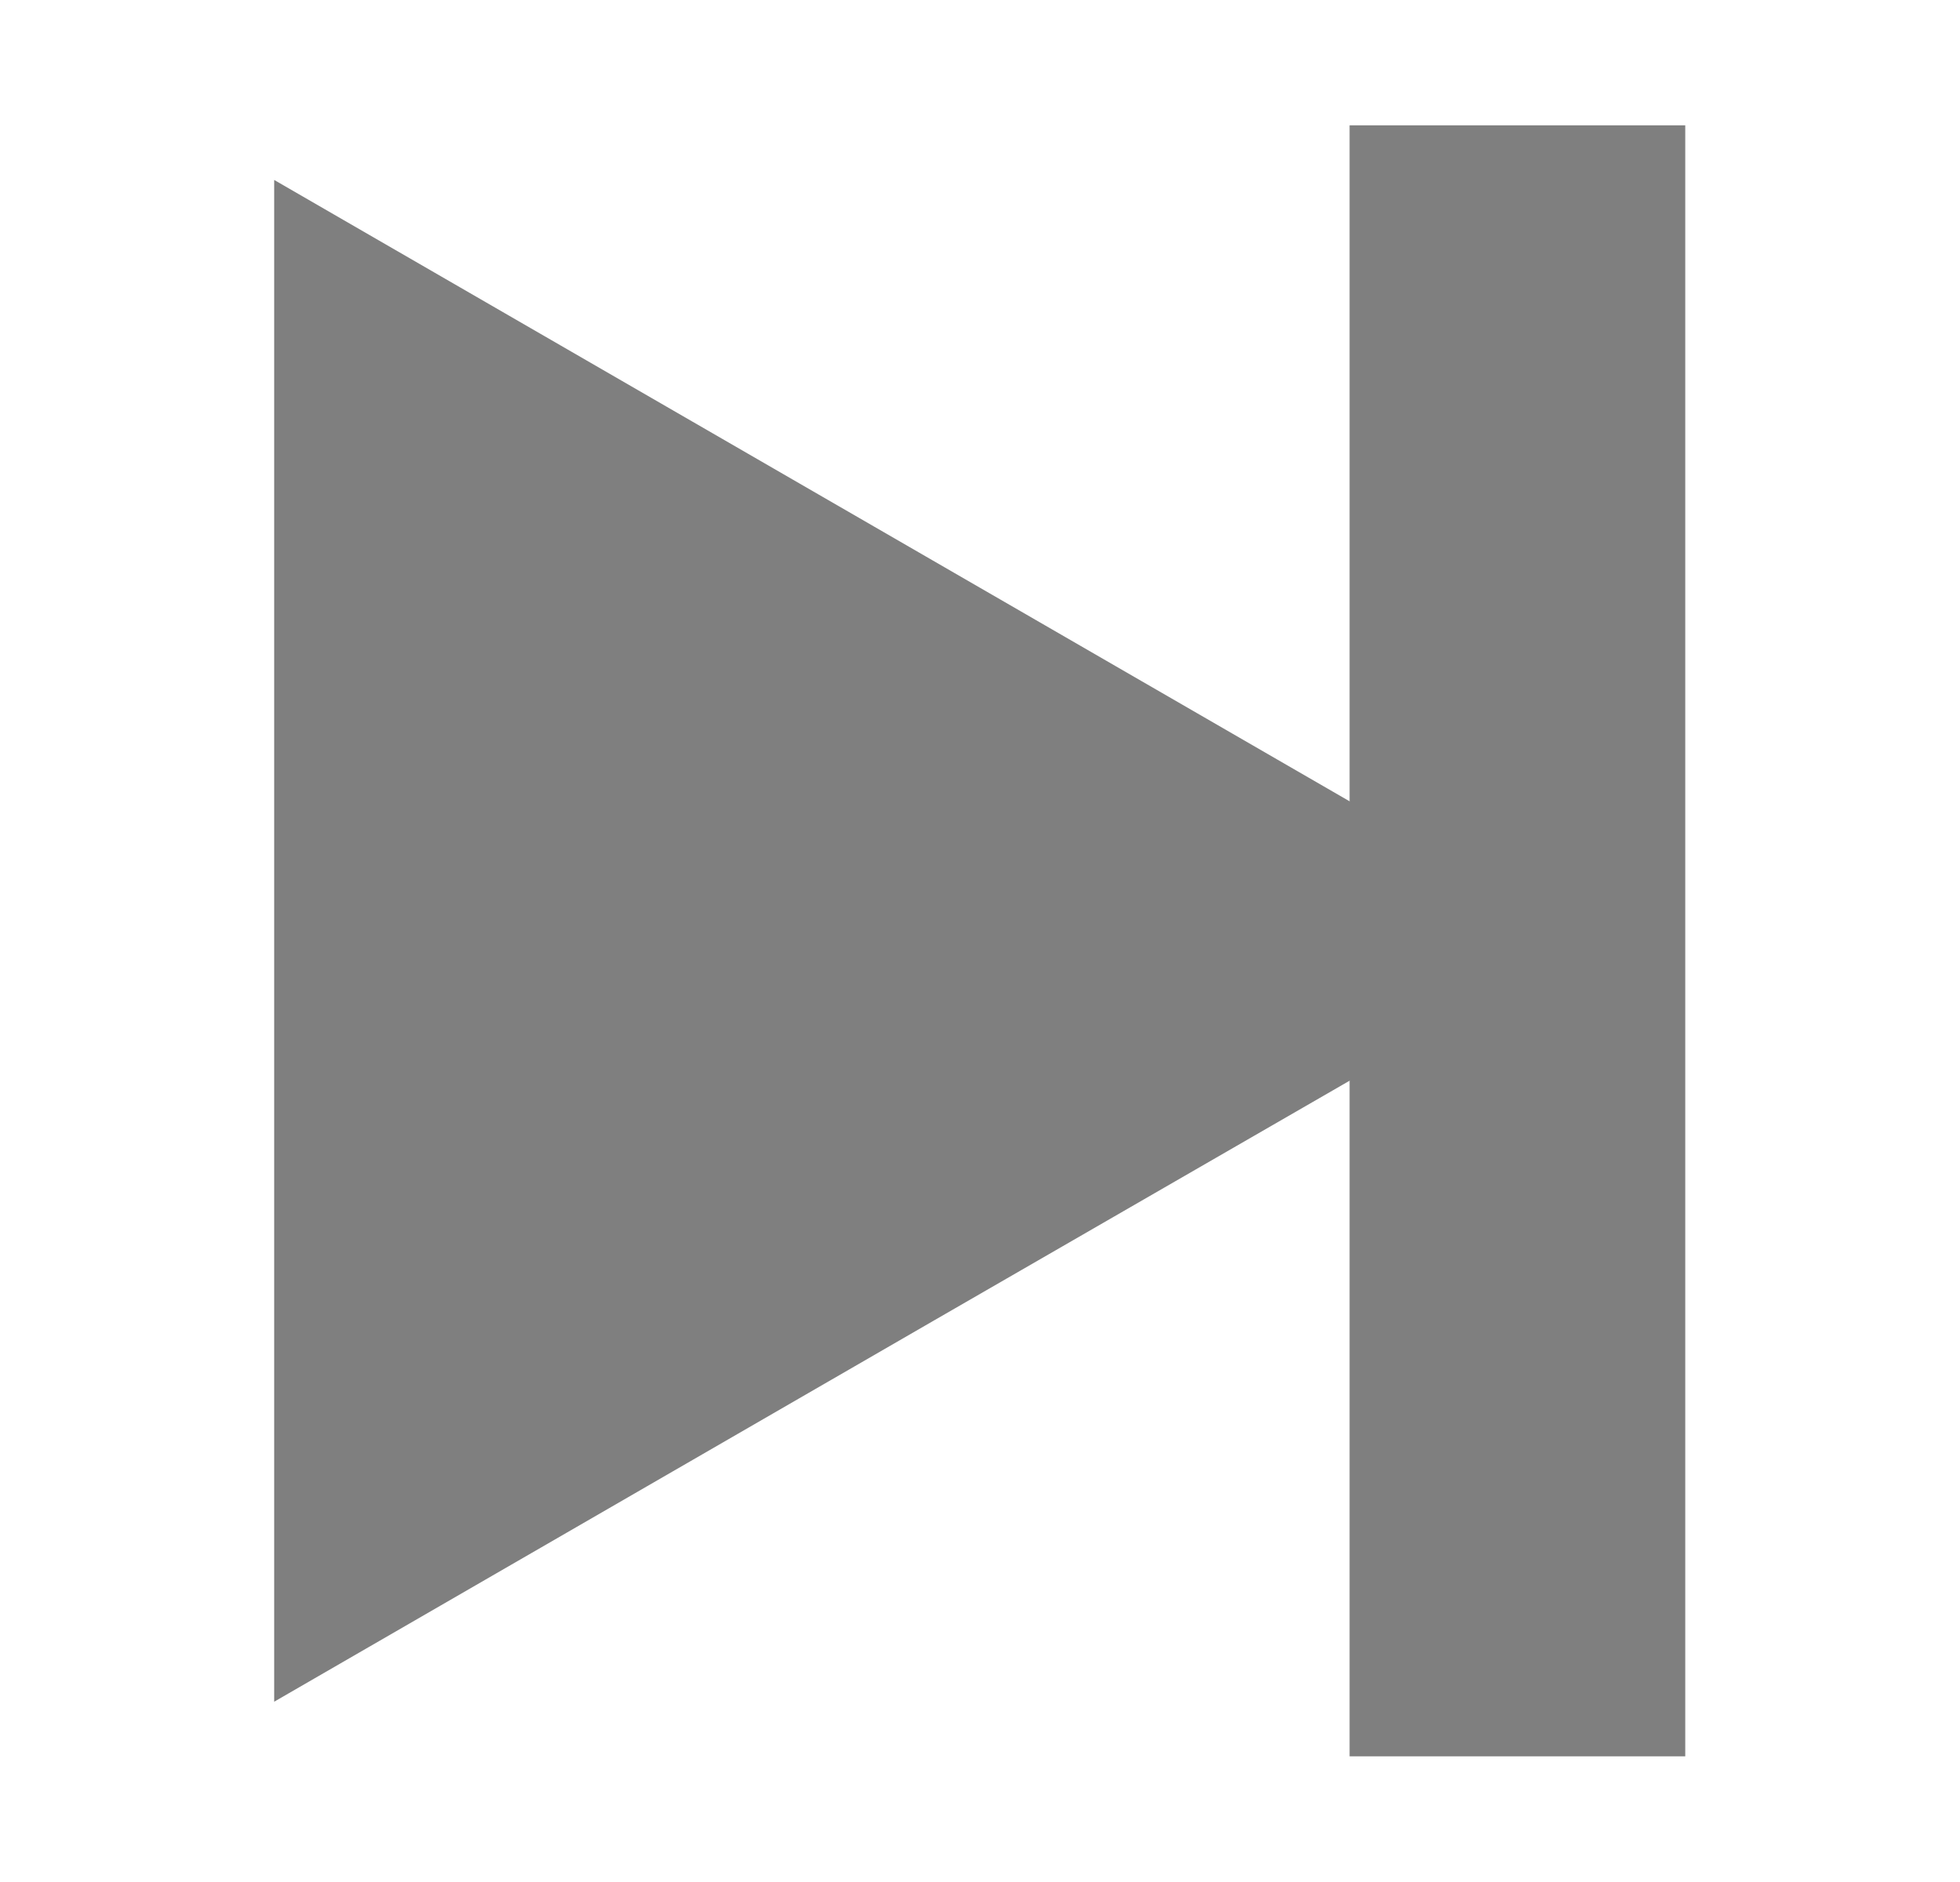 <?xml version="1.0" encoding="utf-8"?>
<!-- Generator: Adobe Illustrator 24.1.2, SVG Export Plug-In . SVG Version: 6.00 Build 0)  -->
<svg version="1.1" id="Layer_1" xmlns="http://www.w3.org/2000/svg" xmlns:xlink="http://www.w3.org/1999/xlink" x="0px" y="0px"
	 viewBox="0 0 34.1 32.73" style="enable-background:new 0 0 34.1 32.73;" xml:space="preserve">
<style type="text/css">
	.st0{fill:#7F7F7F;}
</style>
<polygon class="st0" points="-23.61,-66.71 -37.78,-58.53 -51.96,-50.35 -51.96,-66.71 -51.96,-83.08 -37.78,-74.89 "/>
<g>
	<rect x="-93.25" y="-83.08" class="st0" width="8.16" height="32.73"/>
	<rect x="-80.98" y="-83.08" class="st0" width="8.16" height="32.73"/>
</g>
<g>
	<polygon class="st0" points="-7.33,-66.71 5.89,-74.34 19.1,-81.97 19.1,-66.71 19.1,-51.45 5.89,-59.08 	"/>
	
		<rect x="-9.22" y="-83.08" transform="matrix(-1 -1.224647e-16 1.224647e-16 -1 -11.696 -133.422)" class="st0" width="6.74" height="32.73"/>
</g>
<g>
	<polygon class="st0" points="27.69,16.37 16.23,22.98 4.77,29.6 4.77,16.37 4.77,3.13 16.23,9.75 	"/>
	<rect x="23.48" y="2.18" class="st0" width="5.84" height="28.37"/>
</g>
<g>
	<path class="st0" d="M133.89-12.26c1.62,1.23,3.23,2.47,4.85,3.7c0.97,0.74,1.95,1.47,2.92,2.21c0.33,0.25,0.31,0.54-0.03,0.81
		c-1.12,0.85-2.23,1.69-3.35,2.54c-1.38,1.05-2.75,2.1-4.14,3.13c-0.14,0.11-0.37,0.19-0.54,0.16c-0.24-0.05-0.24-0.31-0.24-0.53
		c0.01-1.03,0-2.06,0-3.12c-3.55,0-7.08,0-10.64,0c0,0.86,0,1.7,0,2.55c0,2.33,0,4.67,0,7c0,0.31-0.13,0.52-0.36,0.7
		c-1.23,0.93-2.45,1.87-3.69,2.78c-0.16,0.12-0.41,0.2-0.6,0.17c-0.14-0.02-0.26-0.24-0.35-0.39c-0.05-0.08-0.02-0.21-0.02-0.31
		c0-4.2,0.01-8.39,0-12.59c0-1.49,0.48-2.77,1.56-3.8c0.95-0.9,2.09-1.31,3.39-1.31c3.42,0,6.84,0,10.26,0c0.13,0,0.25,0,0.41,0
		c0.01-0.13,0.02-0.24,0.02-0.35c0-0.92,0-1.83,0-2.75c0-0.26,0.05-0.48,0.3-0.61C133.72-12.26,133.8-12.26,133.89-12.26z"/>
	<path class="st0" d="M125.71,20.47c-1.53-1.17-3.07-2.34-4.6-3.51c-1.06-0.81-2.11-1.61-3.17-2.41c-0.32-0.25-0.32-0.53,0.02-0.78
		c2.2-1.67,4.4-3.34,6.6-5c0.33-0.25,0.65-0.52,0.99-0.74c0.12-0.08,0.35-0.15,0.45-0.09c0.13,0.07,0.24,0.28,0.24,0.43
		c0.02,0.94,0.01,1.87,0.01,2.81c0,0.13,0,0.25,0,0.4c3.55,0,7.07,0,10.62,0c0-0.12,0-0.23,0-0.35c0-2.99,0.01-5.99-0.01-8.98
		c0-0.45,0.13-0.75,0.5-1.02c1.21-0.89,2.39-1.8,3.58-2.71c0.2-0.15,0.41-0.28,0.67-0.14c0.26,0.14,0.28,0.37,0.28,0.63
		c0,4.24-0.02,8.48,0,12.72c0.01,2.44-1.6,4.37-3.67,4.88c-0.44,0.11-0.9,0.16-1.36,0.16c-3.4,0.01-6.8,0.01-10.19,0.01
		c-0.13,0-0.25,0-0.41,0c-0.01,0.13-0.02,0.25-0.02,0.36c0,0.92-0.01,1.83,0,2.75c0,0.27-0.06,0.47-0.3,0.61
		C125.88,20.47,125.79,20.47,125.71,20.47z"/>
</g>
<g>
	<path class="st0" d="M125.74-37.92l0.32,0.51c0.03,0.04,0.06,0.08,0.13,0.18l0.36,0.35l1.71-2.68c0.54-0.87,1.29-1.45,2.21-1.71
		c0.32-0.09,0.64-0.15,0.93-0.16c0.45-0.02,0.9-0.01,1.37-0.01l0.6,0c0,0.68,0,1.36,0,2.05v0.72c0,0.46,0.19,0.8,0.61,1
		c0.43,0.2,0.82,0.12,1.18-0.17c0.25-0.2,0.49-0.41,0.73-0.61c1.86-1.55,3.72-3.1,5.58-4.65c0.56-0.47,0.57-1.22,0.01-1.69
		c-1.19-1-2.38-1.99-3.58-2.98c-0.91-0.75-1.81-1.51-2.71-2.27c-0.37-0.31-0.77-0.4-1.21-0.2c-0.42,0.2-0.61,0.56-0.61,1.02v2.76
		l-0.62,0c-0.44,0-0.88,0-1.31,0c-1.58,0.03-3.07,0.45-4.42,1.25c-1.37,0.81-2.45,1.95-3.31,3.47c-0.12,0.2-0.06,0.47,0.04,0.63
		C124.41-40.04,125.08-38.98,125.74-37.92z"/>
	<path class="st0" d="M141.44-27.78c-2.09-1.74-4.18-3.48-6.26-5.22c-0.36-0.3-0.77-0.39-1.2-0.18c-0.42,0.2-0.6,0.56-0.6,1.01v2.35
		v0.39l-0.14,0.02l-0.53,0c-0.41,0-0.82,0.01-1.22-0.01c-1.39-0.06-2.47-0.69-3.22-1.87c-0.77-1.23-1.54-2.46-2.31-3.69l-2-3.21
		c-0.8-1.27-1.59-2.55-2.39-3.83c-1.82-2.94-4.49-4.44-7.92-4.45c-1.26,0-2.52,0-3.79,0l-2.05,0v5.01h5.9c0,0,0,0,0,0
		c1.54,0,2.68,0.63,3.5,1.94l2.18,3.49c1.53,2.44,3.05,4.89,4.59,7.33c1.78,2.82,4.38,4.27,7.75,4.3c0.21,0,0.42,0,0.64,0
		c0.14,0,0.28,0,0.42,0l0.6,0h0v0.17c0,0.87,0,1.75,0,2.62c0,0.45,0.2,0.79,0.61,0.99c0.41,0.2,0.81,0.13,1.17-0.16
		c2.1-1.75,4.2-3.5,6.3-5.25C142.06-26.54,142.05-27.26,141.44-27.78z"/>
	<path class="st0" d="M121.67-29.74c-0.58-0.94-1.17-1.88-1.76-2.82l-0.52-0.82L118.91-34l-0.69,1.04
		c-0.33,0.53-0.66,1.06-0.99,1.59c-0.82,1.33-1.98,1.97-3.53,1.97c0,0-0.01,0-0.01,0l-5.88,0v4.98l1.96,0.03c0.59,0,1.18,0,1.77,0
		c0.85,0,1.71,0,2.56-0.02c1.78-0.03,3.45-0.59,4.97-1.68c1.04-0.75,1.91-1.74,2.65-3.03C121.82-29.3,121.78-29.57,121.67-29.74z"/>
</g>
</svg>
